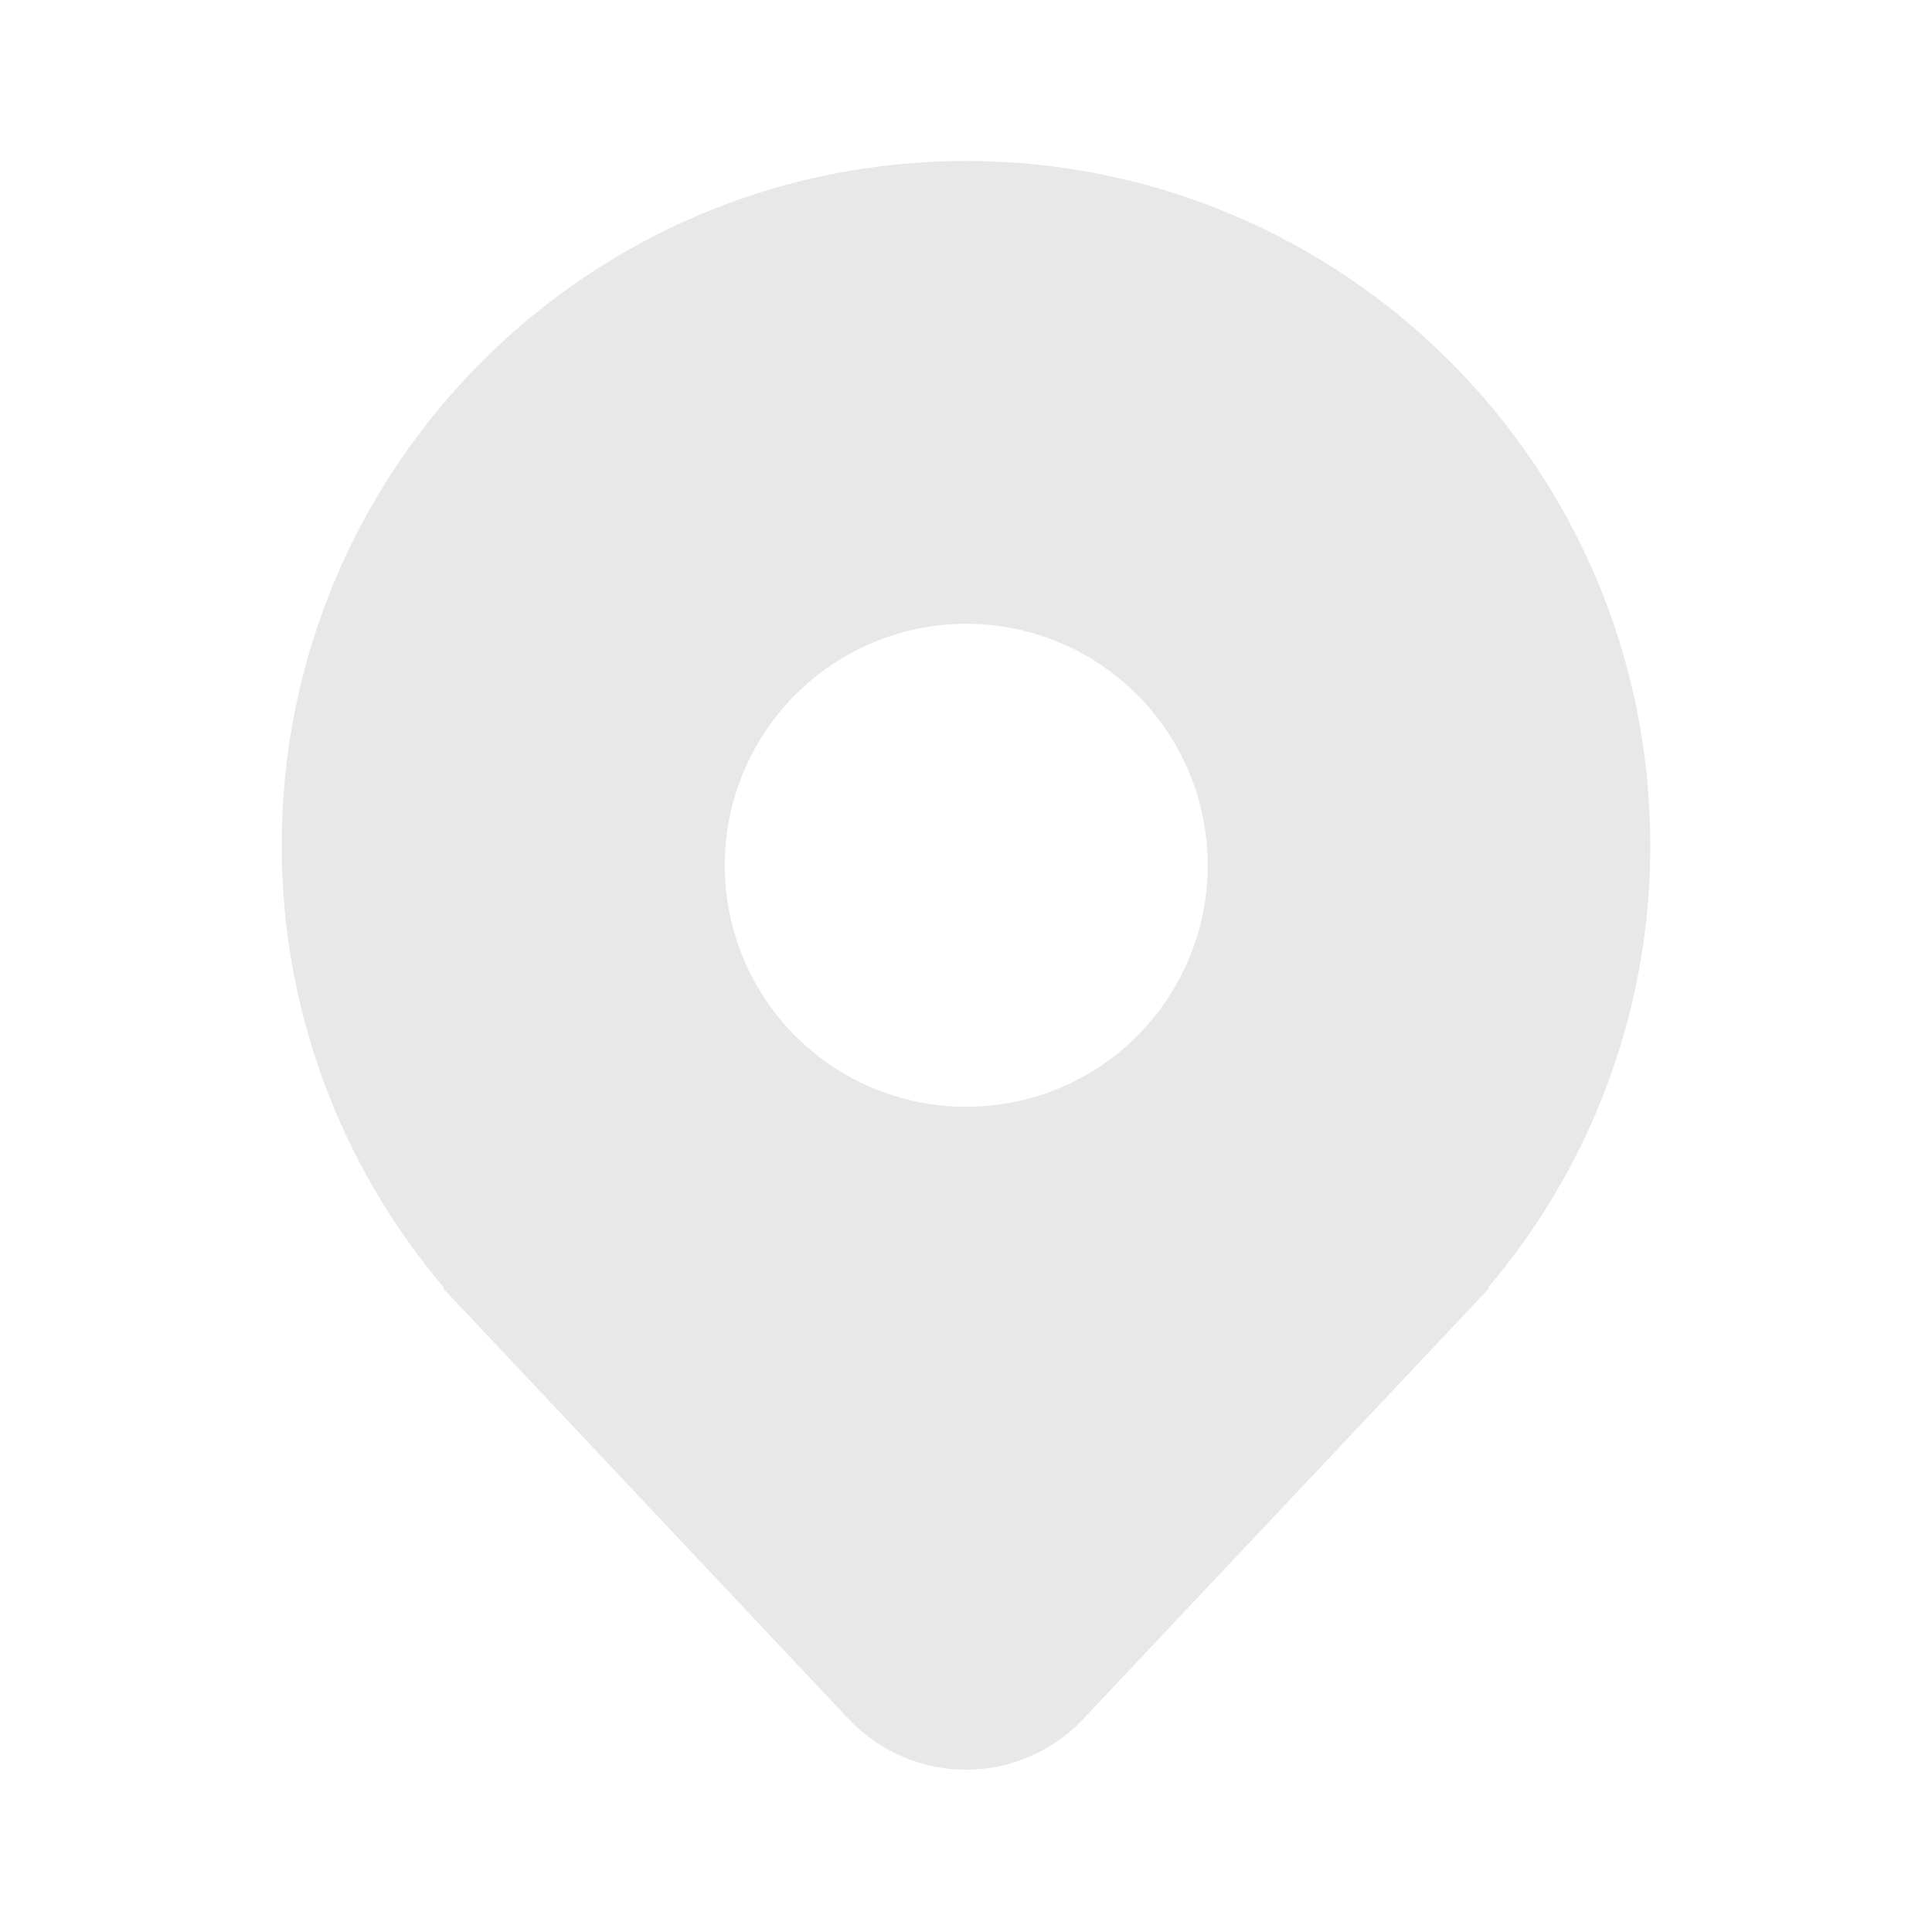 <svg width="16" height="16" viewBox="0 0 16 16" fill="none" xmlns="http://www.w3.org/2000/svg">
<path d="M13.005 9.66C13.441 8.841 13.669 7.928 13.667 7C13.667 3.87 11.13 1.333 8 1.333C4.87 1.333 2.333 3.87 2.333 7C2.331 8.337 2.804 9.631 3.667 10.652L3.674 10.66L3.679 10.667H3.667L7.029 14.237C7.154 14.369 7.305 14.475 7.471 14.546C7.638 14.619 7.818 14.656 8 14.656C8.182 14.656 8.362 14.619 8.529 14.546C8.695 14.475 8.846 14.369 8.97 14.237L12.334 10.667H12.321L12.326 10.66L12.327 10.66C12.351 10.631 12.375 10.602 12.399 10.573C12.63 10.289 12.833 9.983 13.005 9.66ZM8.002 9.166C7.471 9.166 6.963 8.956 6.588 8.581C6.213 8.206 6.002 7.697 6.002 7.166C6.002 6.636 6.213 6.127 6.588 5.752C6.963 5.377 7.471 5.166 8.002 5.166C8.532 5.166 9.041 5.377 9.416 5.752C9.791 6.127 10.002 6.636 10.002 7.166C10.002 7.697 9.791 8.206 9.416 8.581C9.041 8.956 8.532 9.166 8.002 9.166Z" fill="#D9D9D9" fill-opacity="0.6"/>
</svg>
